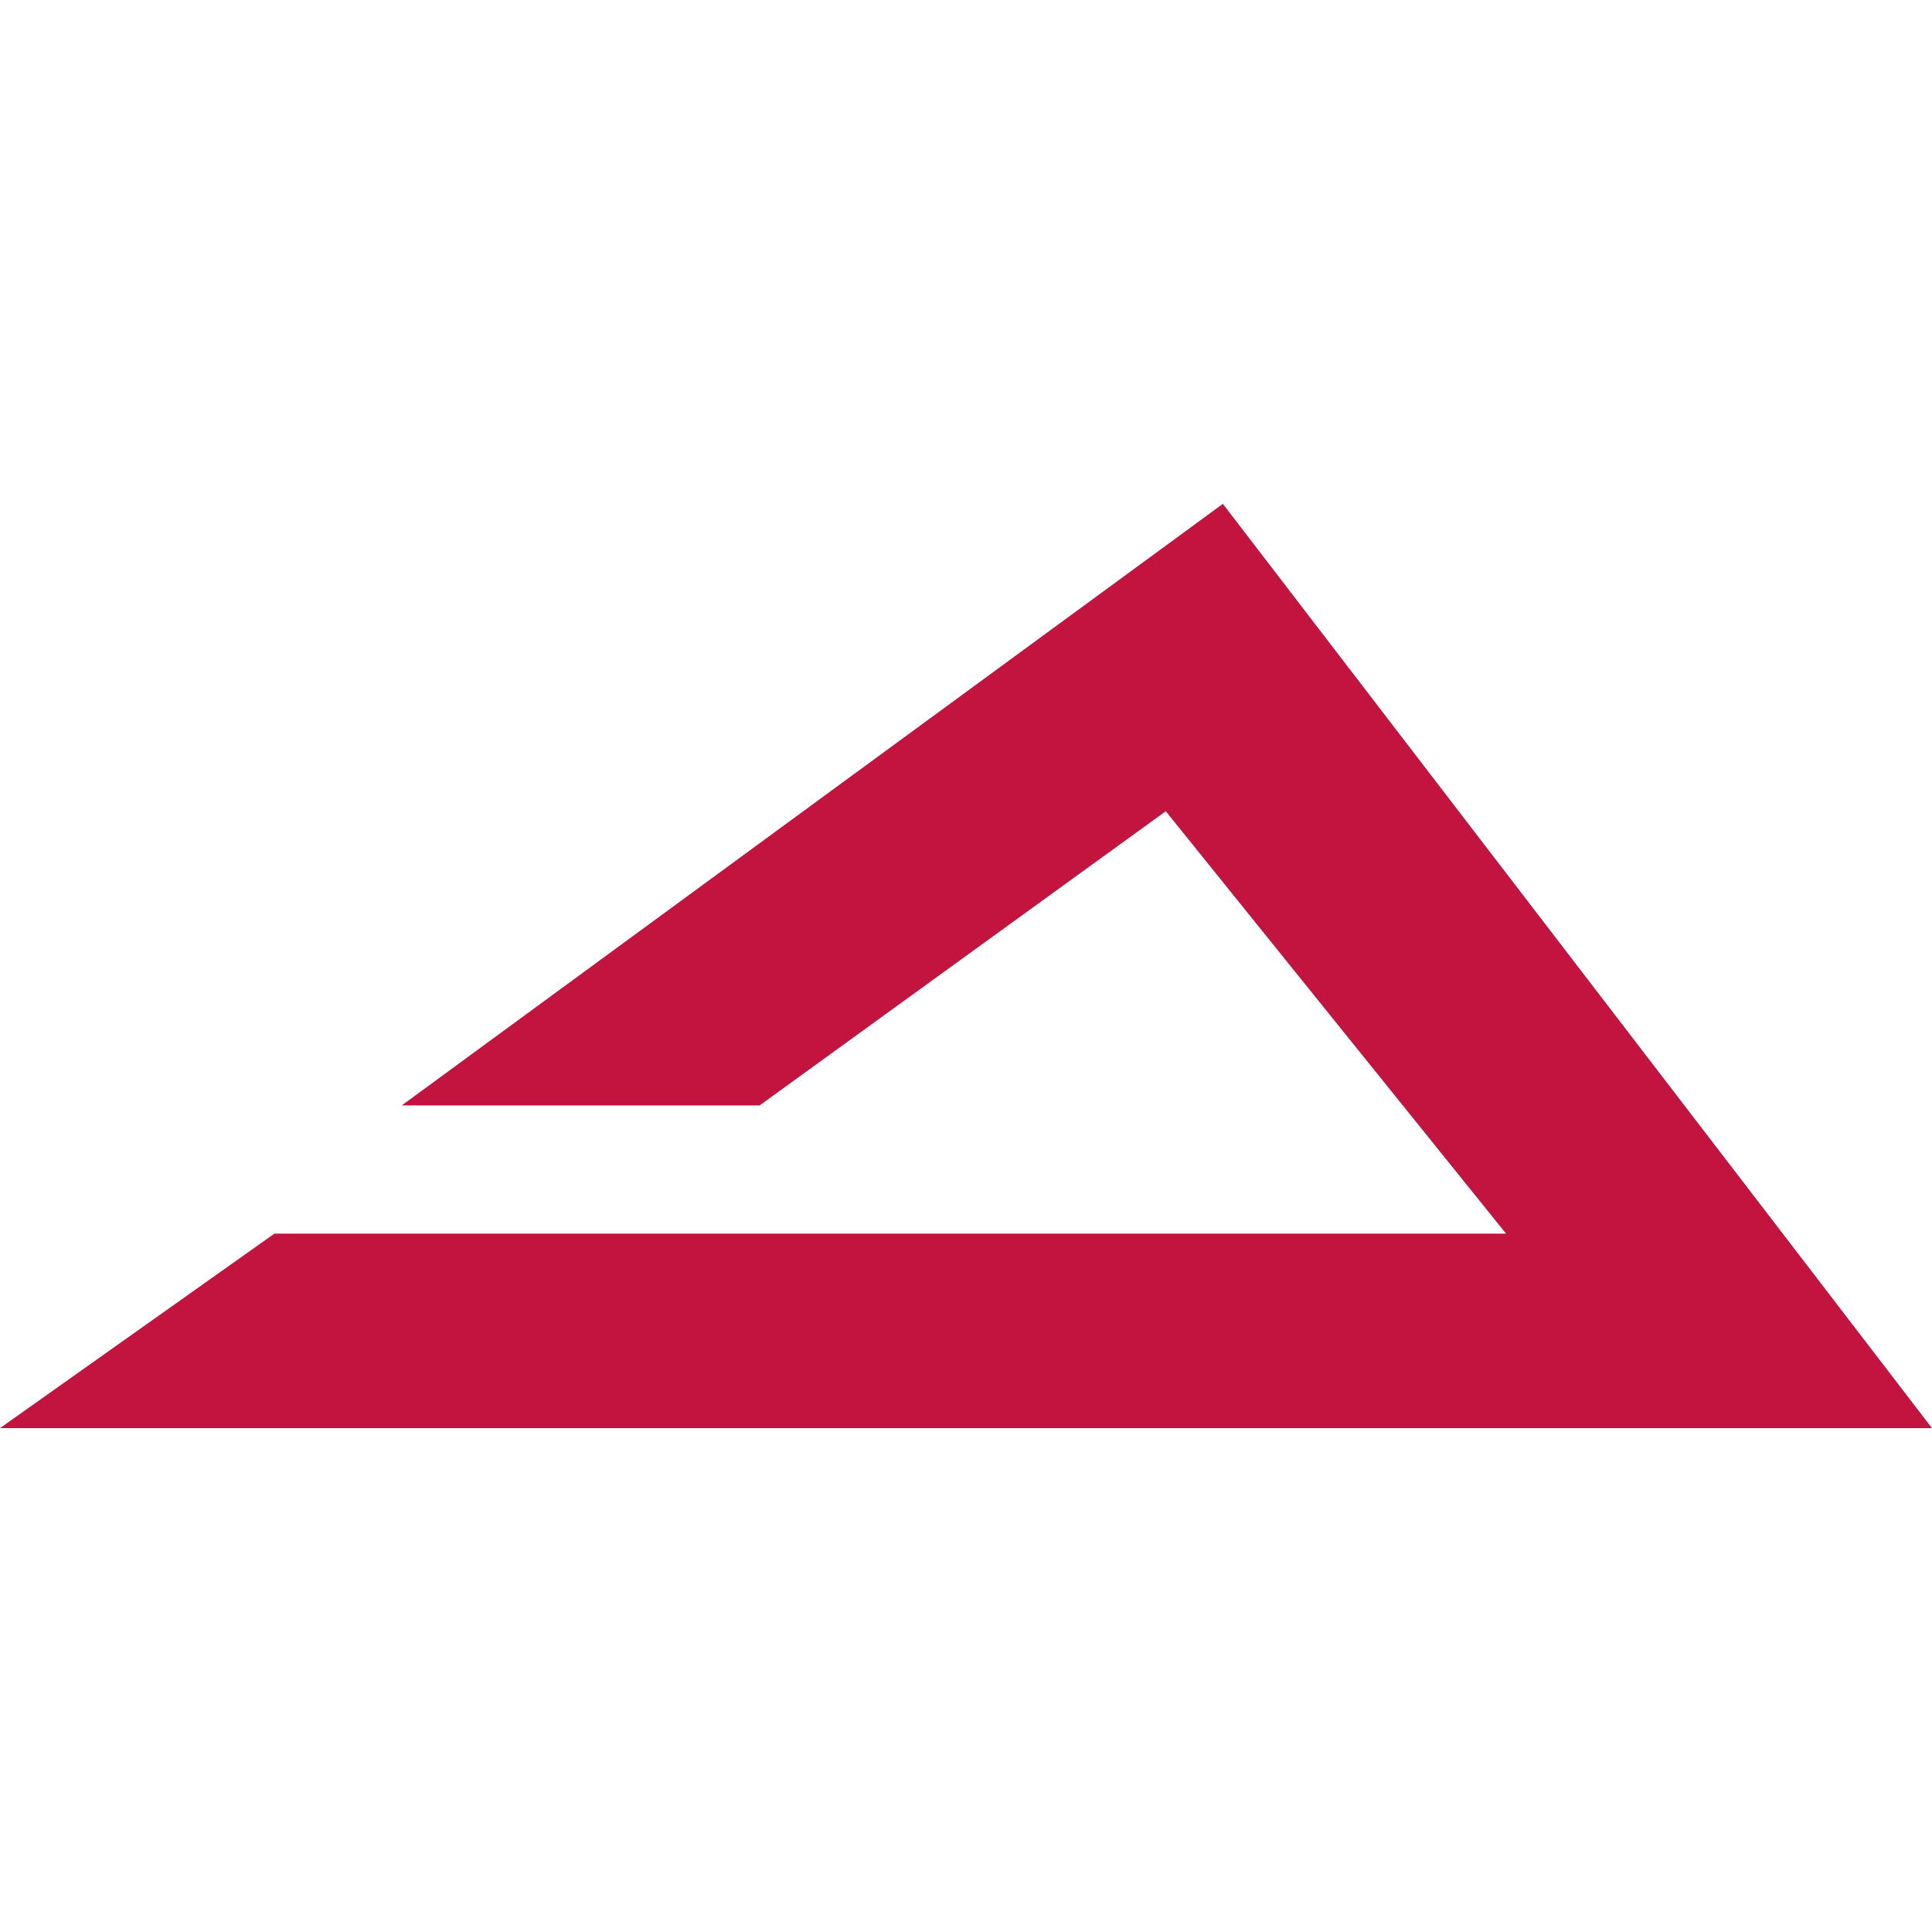 <?xml version="1.0" ?>
<svg xmlns="http://www.w3.org/2000/svg" viewBox="0 0 44.0 44.0">
	<style>
		.cls0 {fill:#c3133f;}
	</style>
	<polygon points="0.0,32.525 6.25,28.095 34.3,28.095 26.55,18.475 17.3,25.175 9.15,25.175 27.85,11.475 44.0,32.525" class="cls0"/>
</svg>